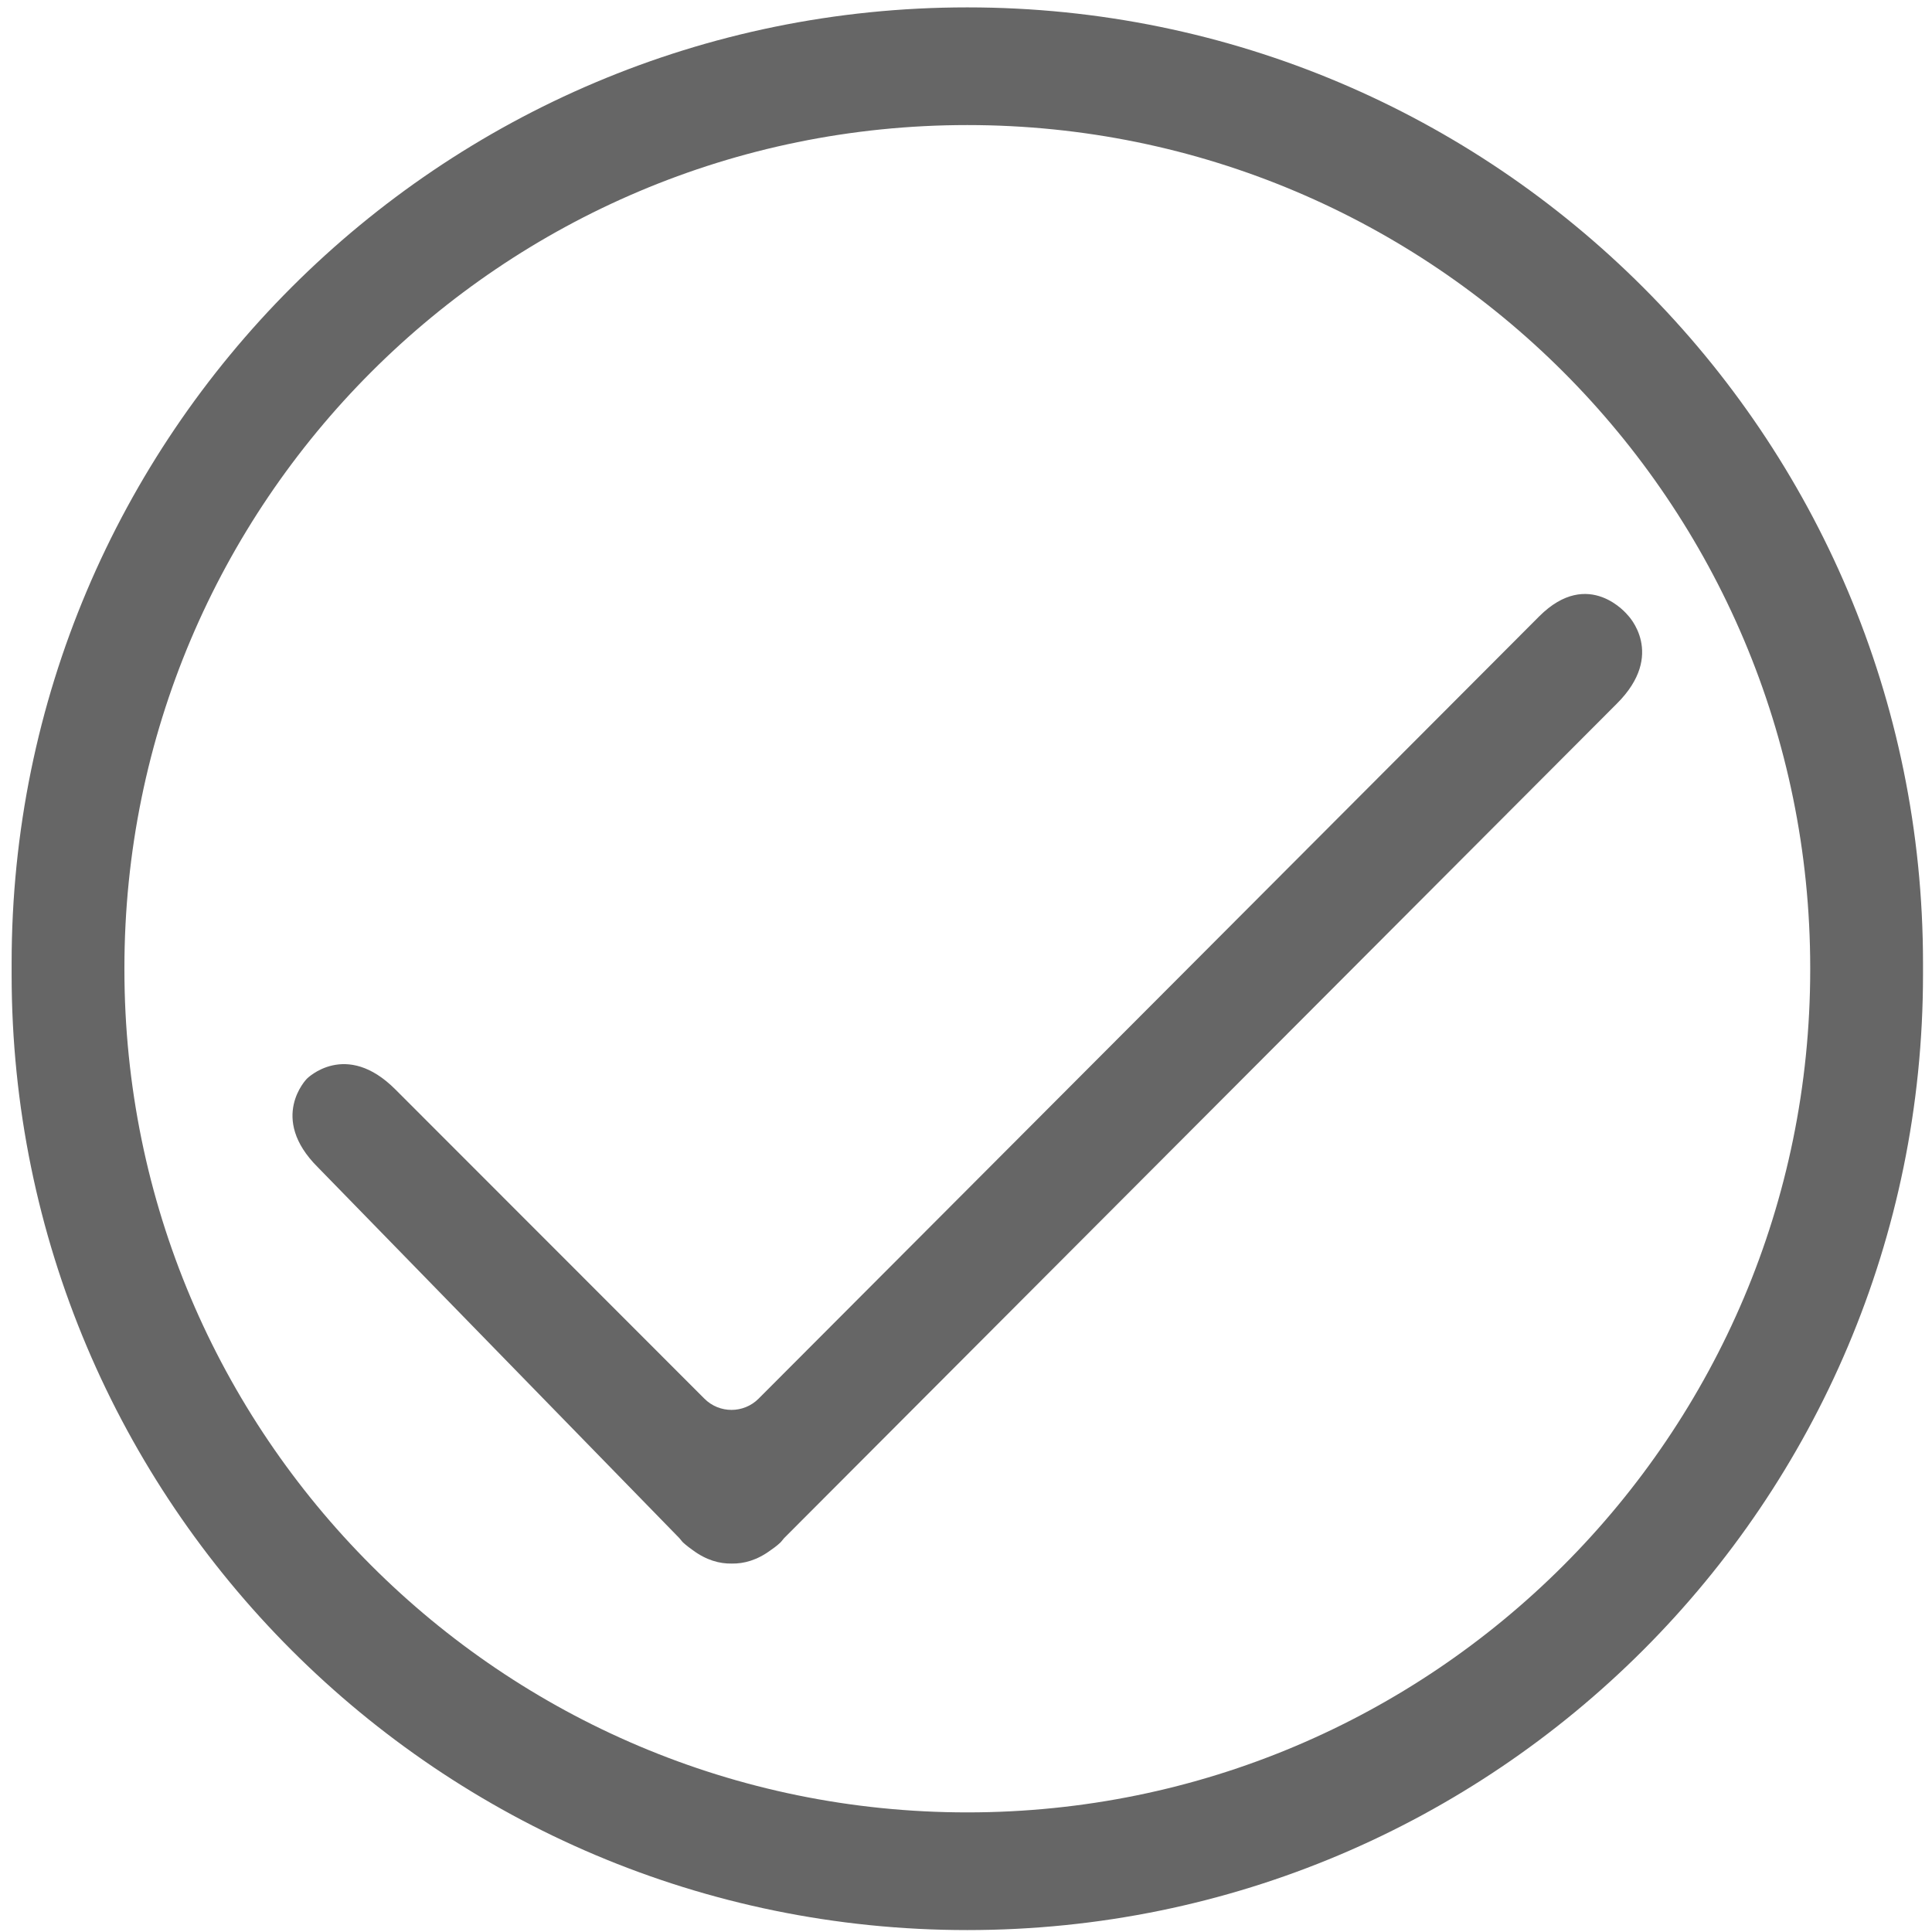 <?xml version="1.0" standalone="no"?><!DOCTYPE svg PUBLIC "-//W3C//DTD SVG 1.1//EN" "http://www.w3.org/Graphics/SVG/1.1/DTD/svg11.dtd"><svg t="1542165765604" class="icon" style="" viewBox="0 0 1024 1024" version="1.1" xmlns="http://www.w3.org/2000/svg" p-id="34302" xmlns:xlink="http://www.w3.org/1999/xlink" width="200" height="200"><defs><style type="text/css"></style></defs><path d="M402.067 741.319c-7.922 7.939-20.782 7.944-28.711 0.011L209.62 577.486c-26.354-26.47-46.94-5.768-46.94-5.768s-20.587 20.701 5.767 46.941L360.085 815.253c1.161 1.509 1.974 2.322 1.974 2.322s1.858 1.742 4.993 3.948c7.315 5.457 14.397 7.315 20.781 7.198 6.385 0.117 13.468-1.741 20.782-7.198 3.135-2.09 4.993-3.948 4.993-3.948s0.813-0.813 1.974-2.322l441.367-442.296c26.354-26.239 5.767-46.941 5.767-46.941s-20.586-25.657-46.941 0.697L402.067 741.319z" p-id="34303" fill="#666666"></path><path d="M512.713 3.913l-0.031 0c-279.743 0-506.521 226.777-506.521 506.521l0 6.023c0 279.743 226.777 506.52 506.521 506.52l0.031 0c279.743 0 506.521-226.777 506.521-506.52l0-6.023C1019.233 230.69 792.457 3.913 512.713 3.913zM959.451 513.852c0 246.734-200.017 446.753-446.753 446.753l-0.001 0c-246.734 0-446.753-200.017-446.753-446.753l0-0.815c0-246.734 200.017-446.753 446.753-446.753l0.001 0c246.734 0 446.753 200.018 446.753 446.753L959.451 513.852z" p-id="34304" fill="#666666"></path></svg>